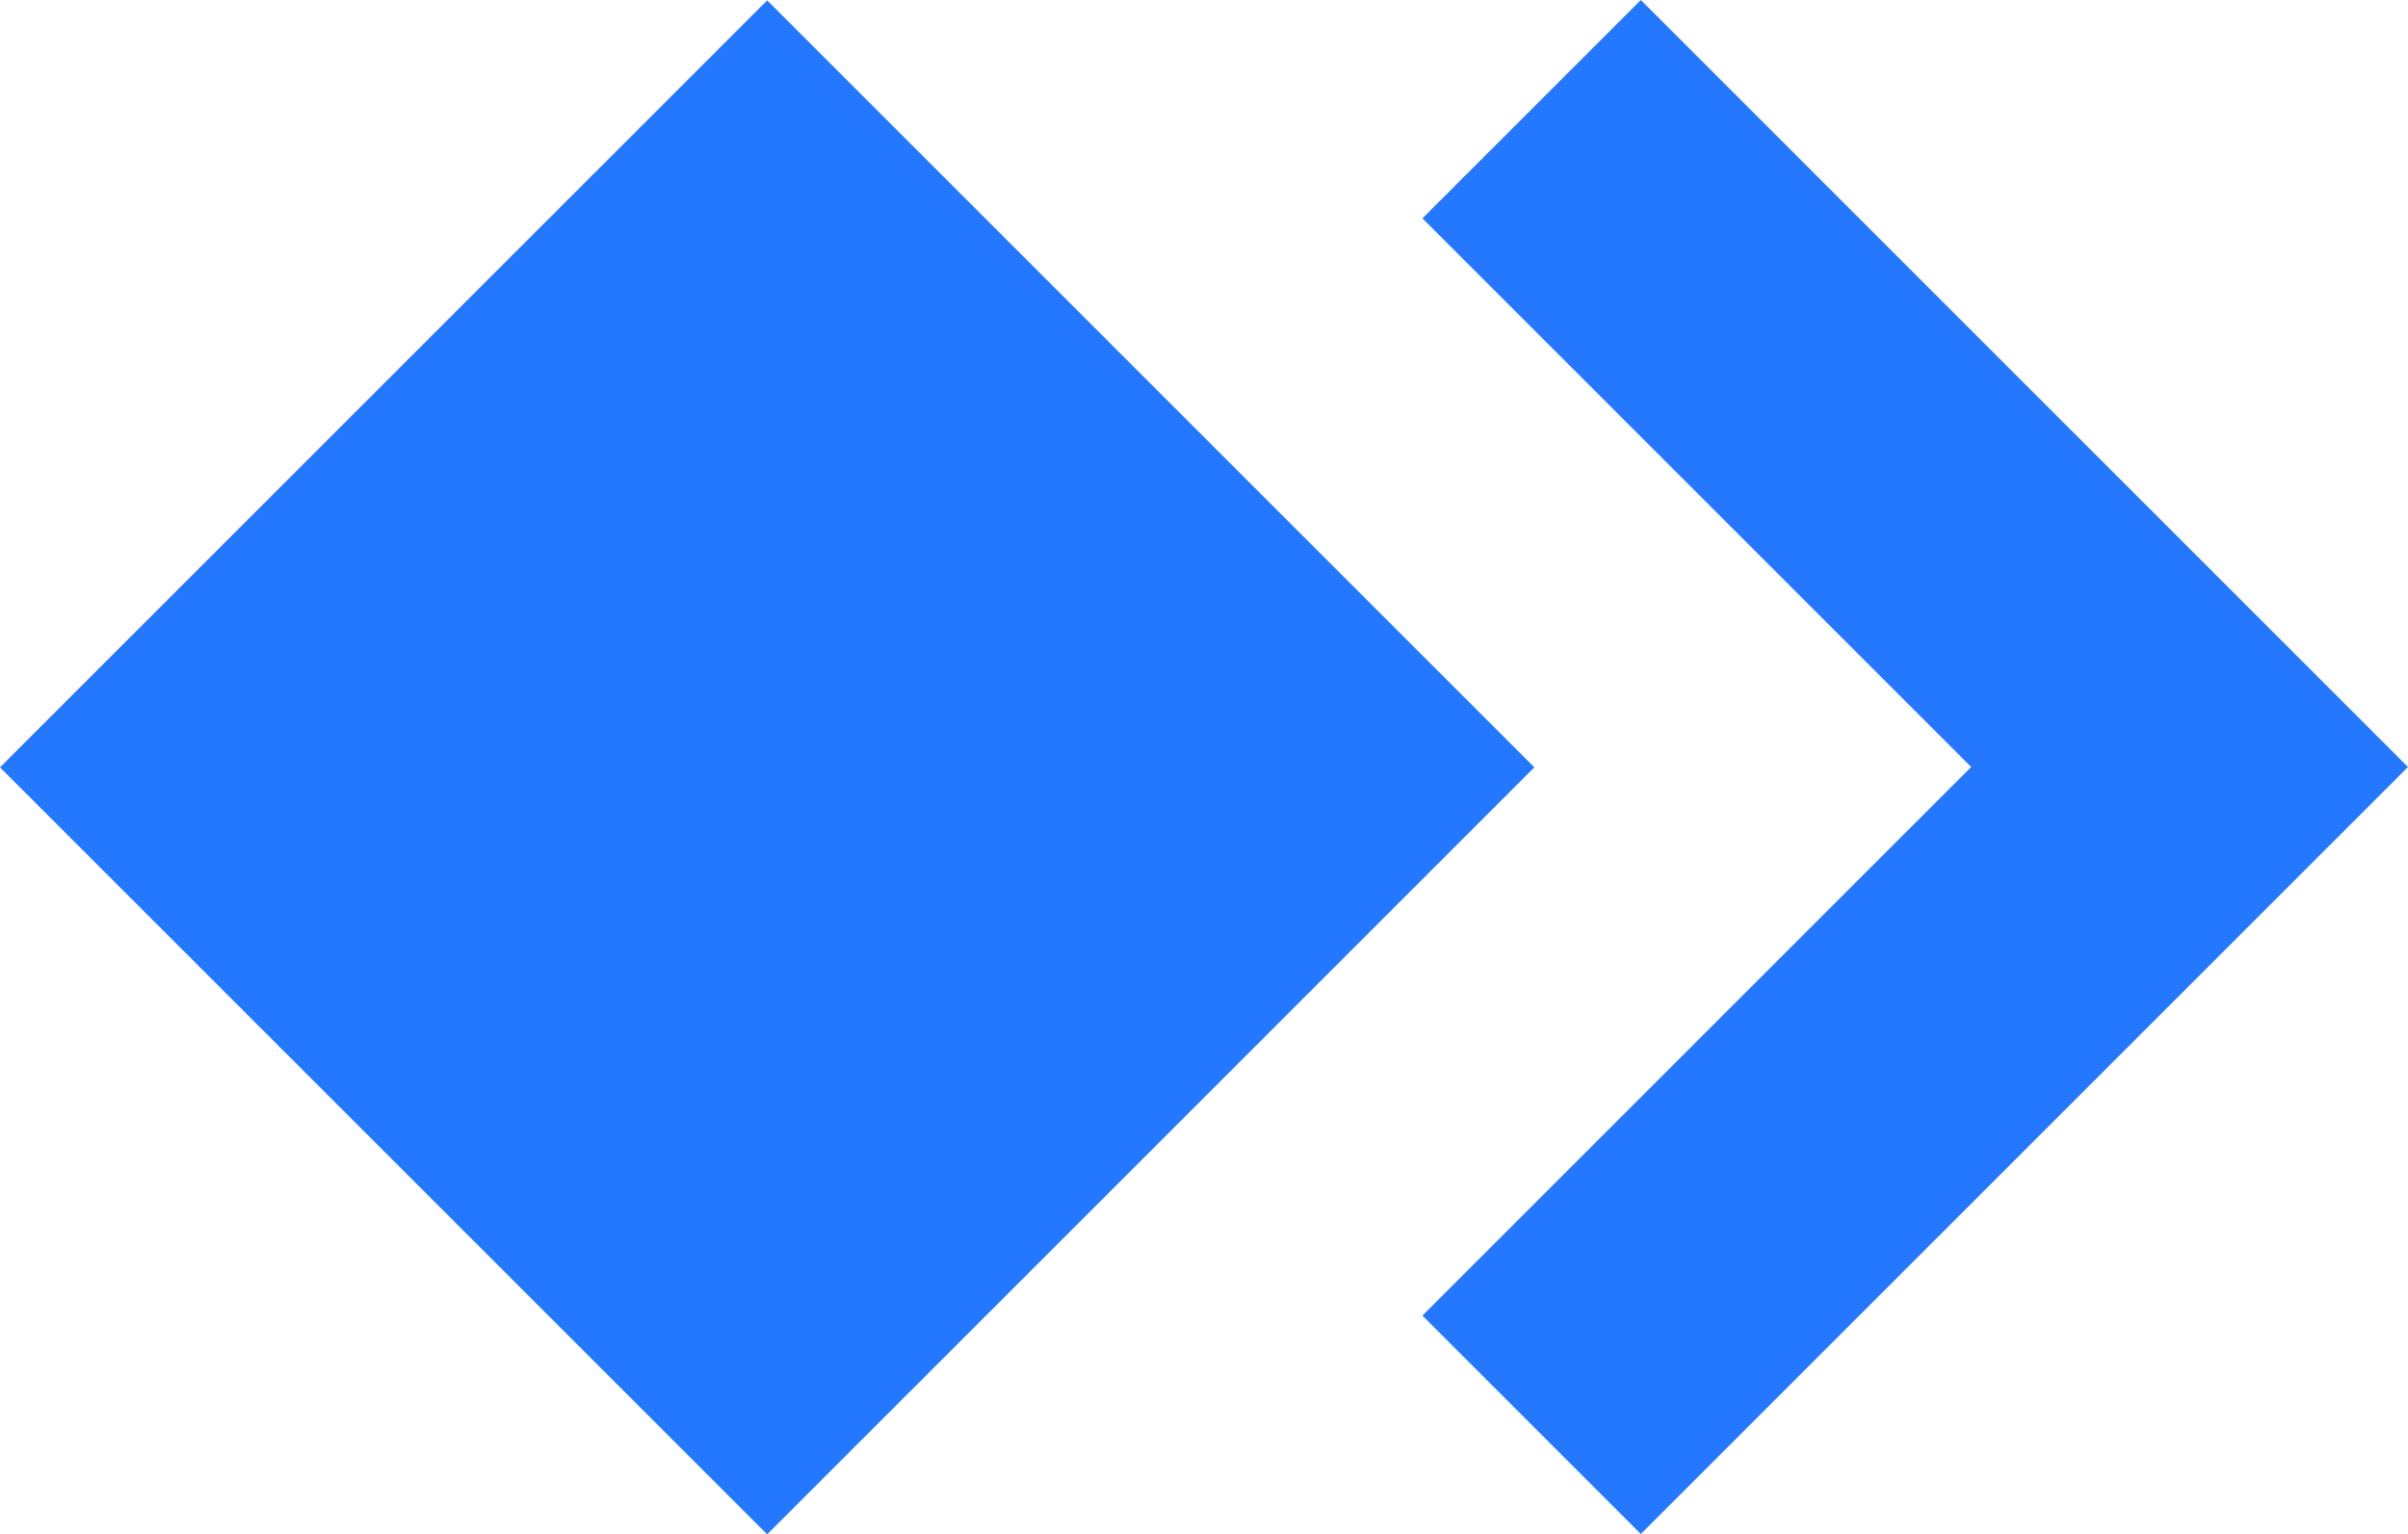 <?xml version="1.0" encoding="UTF-8"?>
<svg xmlns="http://www.w3.org/2000/svg" viewBox="0 0 44.1 28.1">
  <defs>
    <style>
      .cls-1 {
        fill: #2478ff;
        stroke-width: 0px;
      }
    </style>
  </defs>
  <rect class="cls-1" x="4.12" y="4.12" width="19.87" height="19.87" transform="translate(14.05 -5.82) rotate(45)"/>
  <polygon class="cls-1" points="30.05 0 26.05 4 36.1 14.05 26.05 24.1 30.05 28.1 44.1 14.05 30.05 0"/>
</svg>